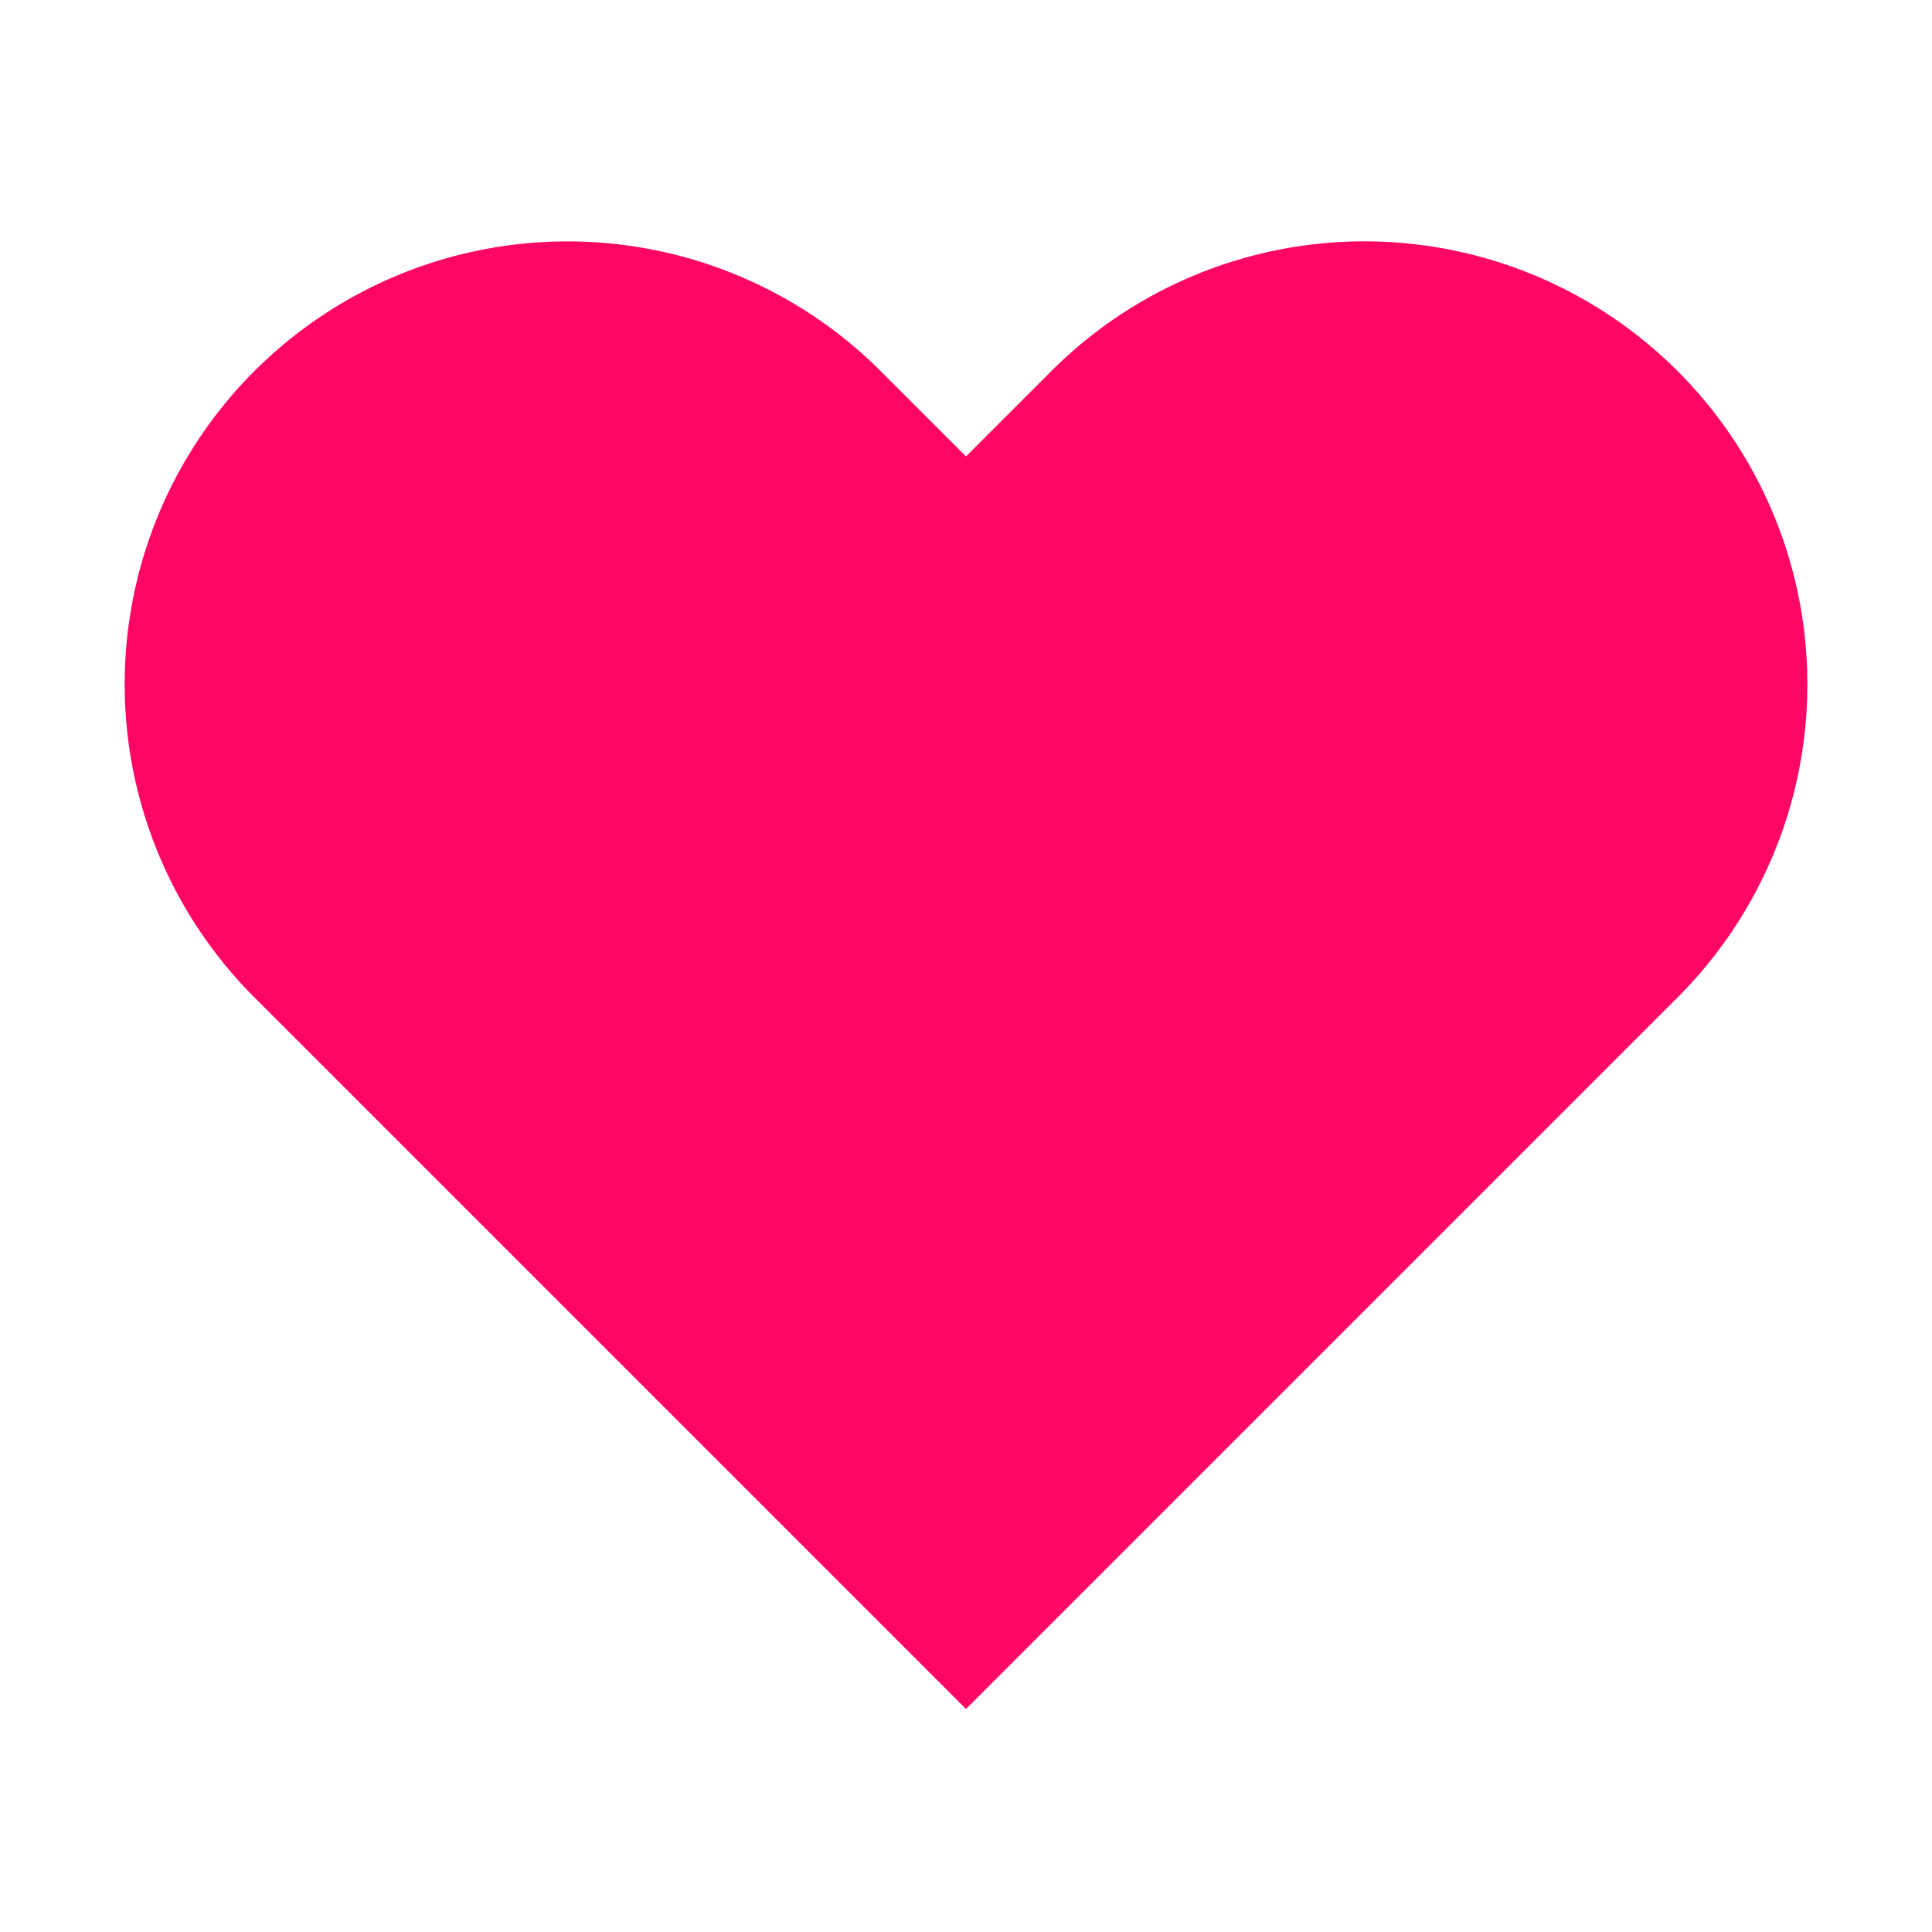 <svg width="24" height="24" xmlns="http://www.w3.org/2000/svg" class="feather feather-heart">

 <g>
  <title>background</title>
  <rect fill="none" id="canvas_background" height="602" width="802" y="-1" x="-1"/>
 </g>
 <g>
  <title>Layer 1</title>
  <path fill="#ff0564" id="svg_1" d="m20.84,4.61a5.5,5.5 0 0 0 -7.78,0l-1.06,1.06l-1.06,-1.06a5.5,5.5 0 0 0 -7.78,7.78l1.06,1.06l7.78,7.78l7.78,-7.78l1.06,-1.06a5.5,5.5 0 0 0 0,-7.78z"/>
 </g>
</svg>